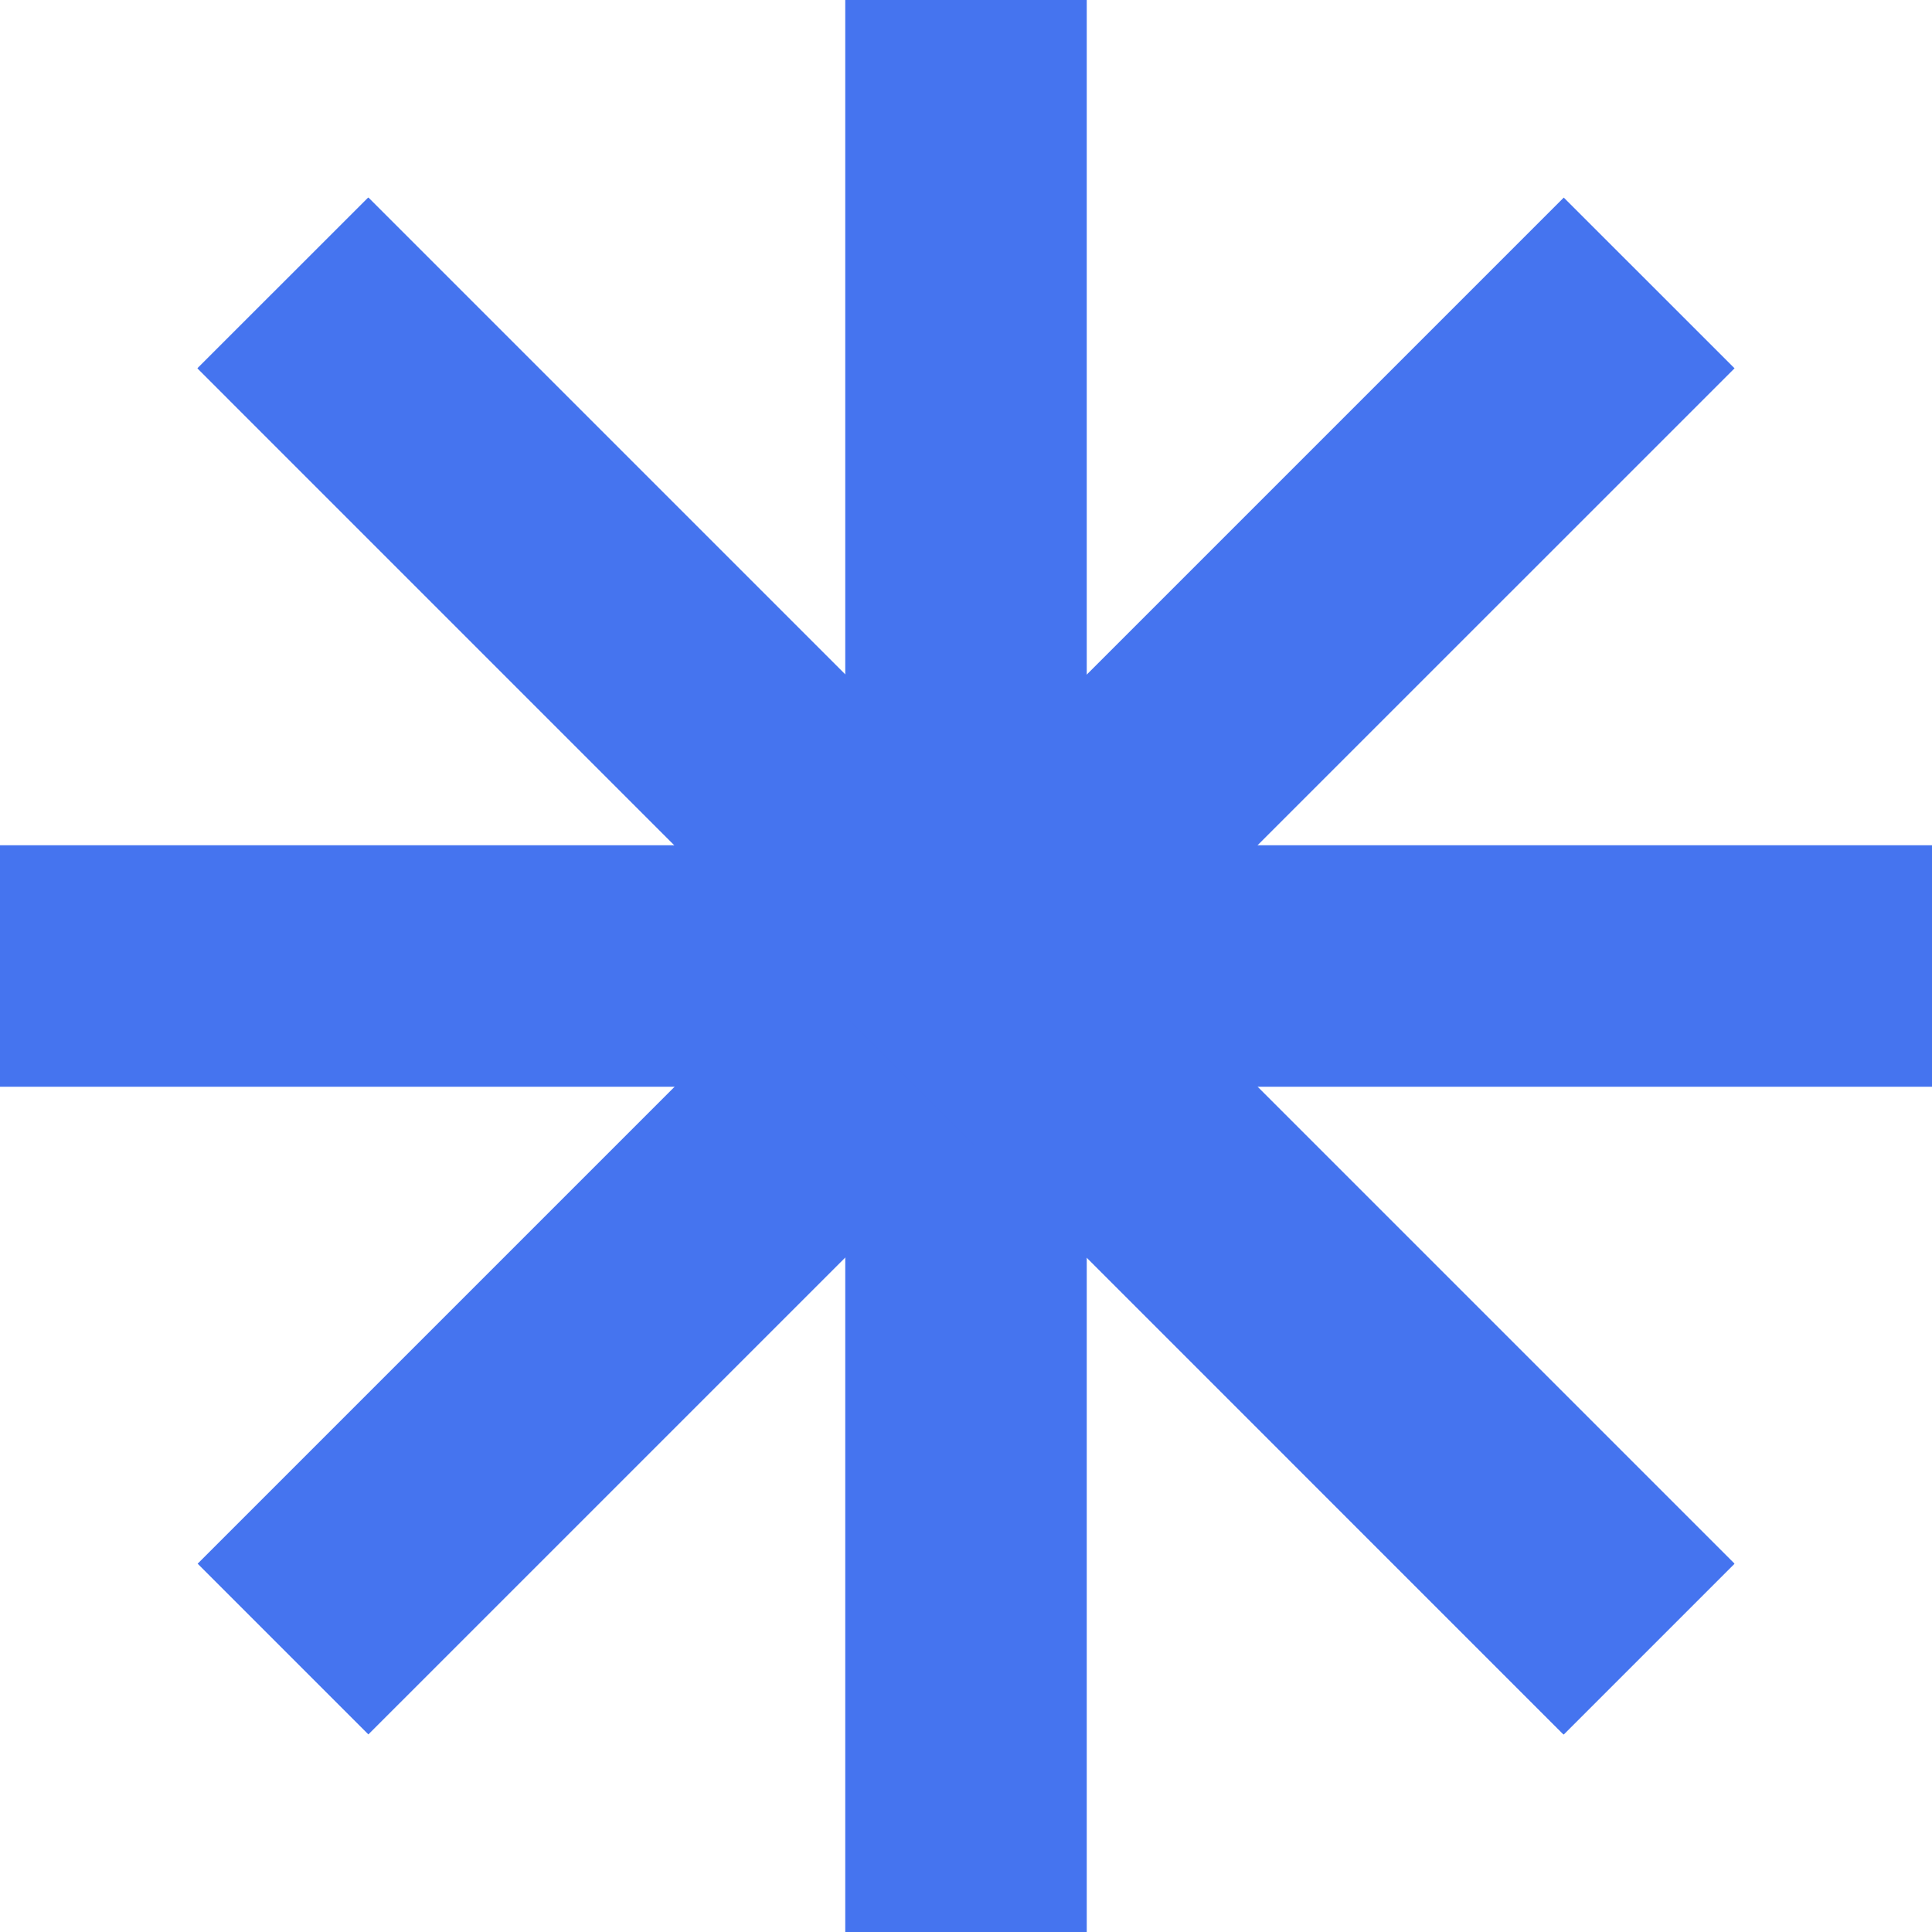 <svg width="30" height="30" viewBox="0 0 30 30" fill="none" xmlns="http://www.w3.org/2000/svg">
    <path fillRule="evenodd" clipRule="evenodd"
        d="M13.125 30L13.125 -1.63918e-07L16.875 0L16.875 30L13.125 30Z" fill="#4574EF" />
    <path fillRule="evenodd" clipRule="evenodd"
        d="M3.27835e-07 13.125L30 13.125L30 16.875L0 16.875L3.27835e-07 13.125Z" fill="#4574EF" />
    <path fillRule="evenodd" clipRule="evenodd"
        d="M3.069 24.281L24.282 3.068L26.934 5.719L5.72 26.932L3.069 24.281Z"
        fill="#4574EF" />
    <path fillRule="evenodd" clipRule="evenodd"
        d="M24.28 26.933L3.067 5.719L5.719 3.068L26.932 24.281L24.28 26.933Z"
        fill="#4574EF" />
    <path fillRule="evenodd" clipRule="evenodd"
        d="M24.28 26.933L3.067 5.719L5.719 3.068L26.932 24.281L24.28 26.933Z"
        fill="#4574EF" />
</svg>